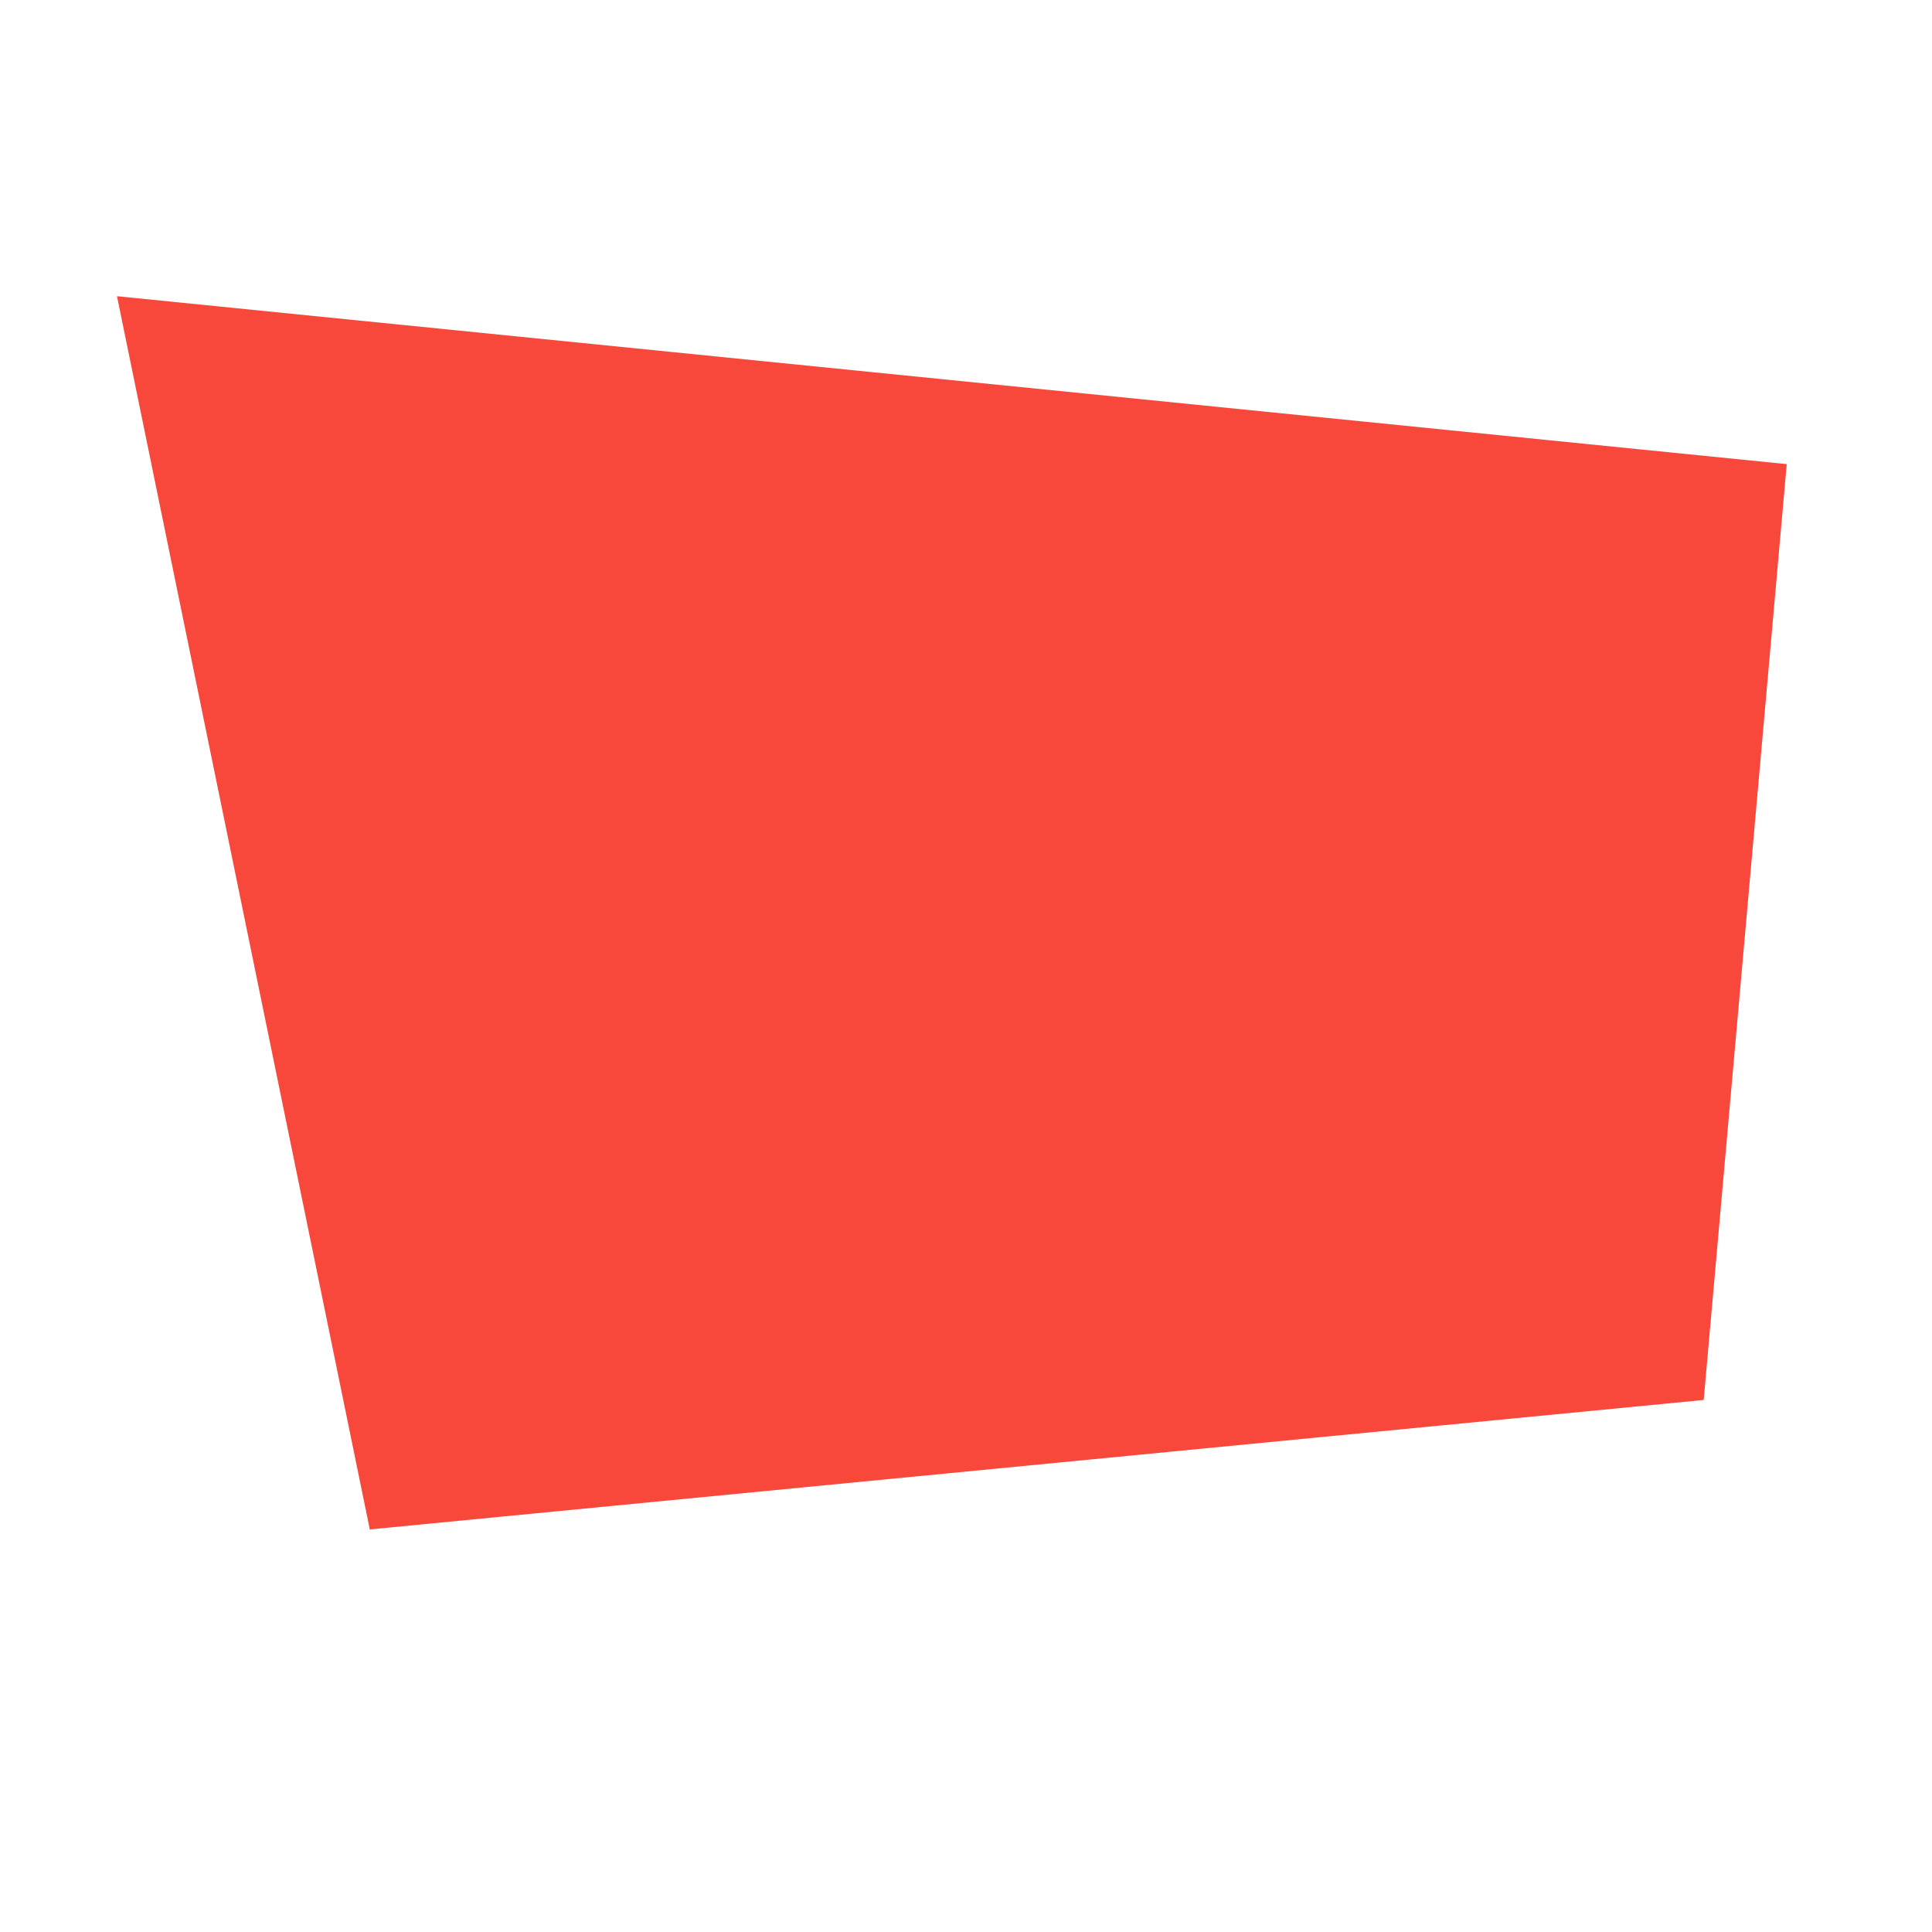 <?xml version="1.0" encoding="UTF-8" standalone="no"?><!-- Generator: Gravit.io --><svg xmlns="http://www.w3.org/2000/svg" xmlns:xlink="http://www.w3.org/1999/xlink" style="isolation:isolate" viewBox="0 0 1024 1024" width="1024pt" height="1024pt"><defs><clipPath id="_clipPath_iy8VuurGoolqE72Qovztibs1eKNyPx2o"><rect width="1024" height="1024"/></clipPath></defs><g clip-path="url(#_clipPath_iy8VuurGoolqE72Qovztibs1eKNyPx2o)"><path d=" M 62 157 L 947 246 L 903 742 L 196 810.628 L 62 157 Z " fill="rgb(247,72,59)"/></g></svg>